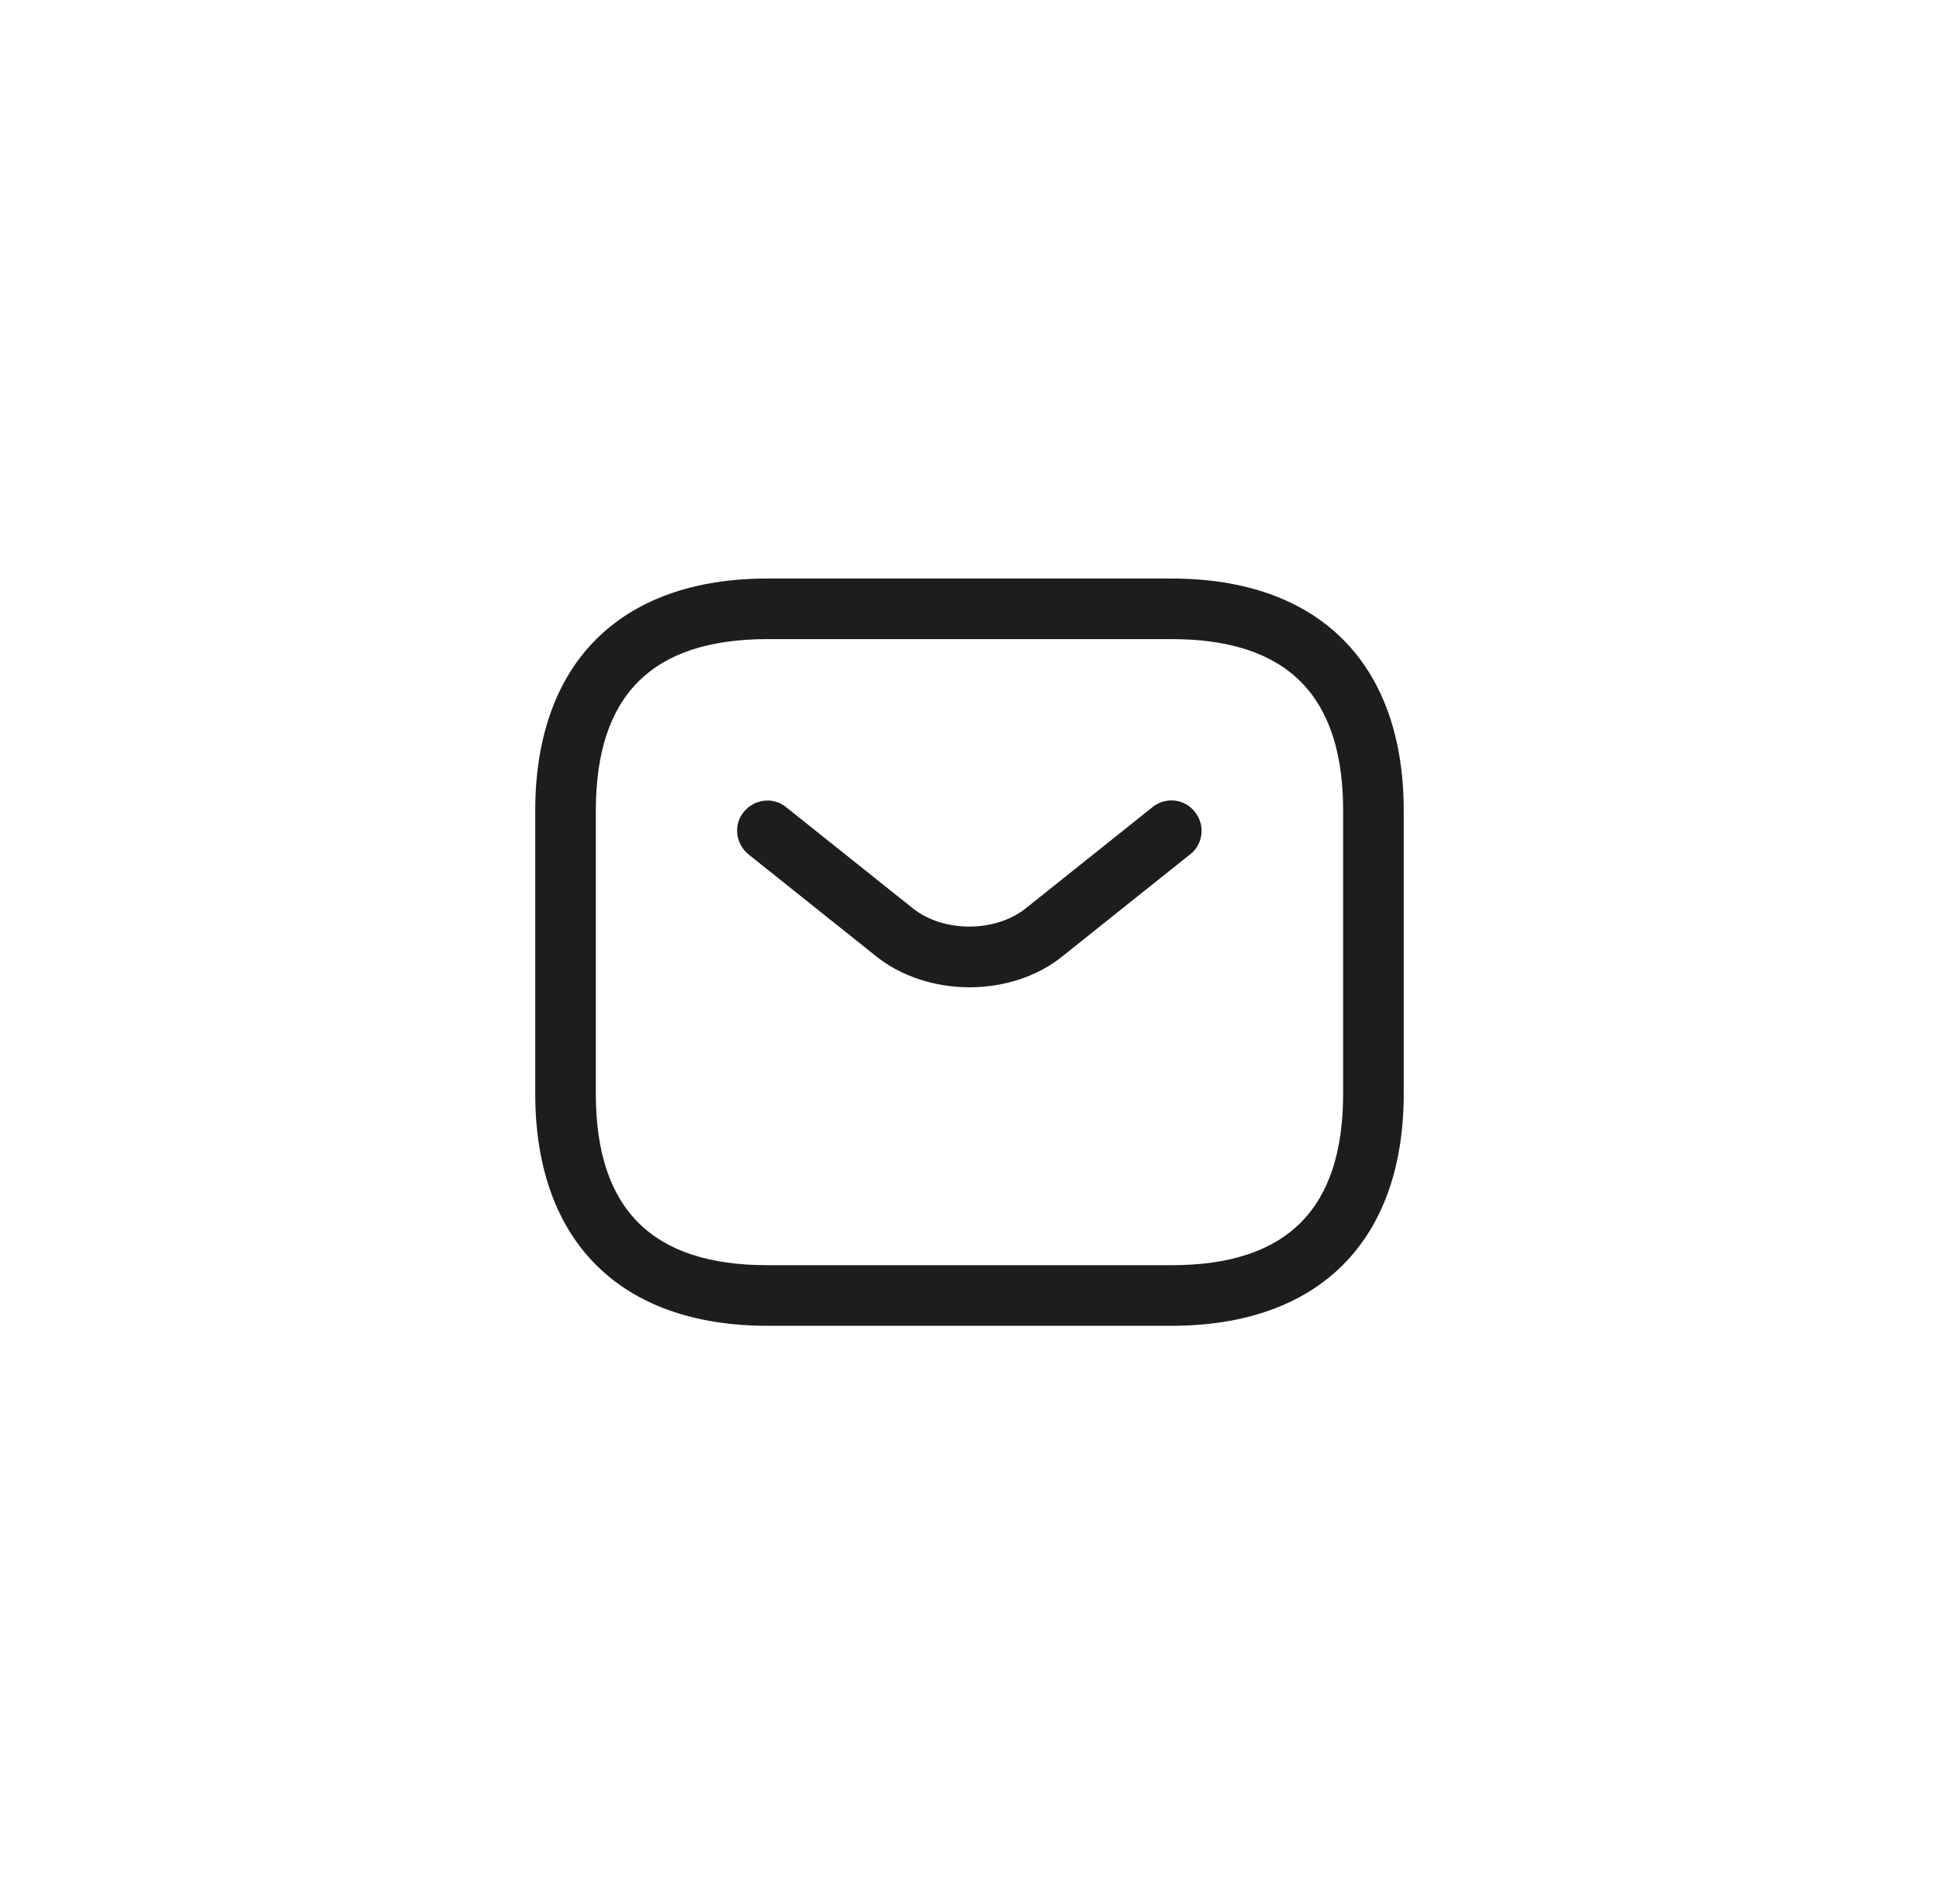 <svg width="56" height="55" viewBox="0 0 56 55" fill="none" xmlns="http://www.w3.org/2000/svg">
<path d="M33.833 38.292H22.166C17.908 38.292 15.458 35.842 15.458 31.584V23.417C15.458 19.159 17.908 16.709 22.166 16.709H33.833C38.091 16.709 40.541 19.159 40.541 23.417V31.584C40.541 35.842 38.091 38.292 33.833 38.292ZM22.166 18.459C18.83 18.459 17.208 20.08 17.208 23.417V31.584C17.208 34.92 18.83 36.542 22.166 36.542H33.833C37.17 36.542 38.791 34.92 38.791 31.584V23.417C38.791 20.08 37.17 18.459 33.833 18.459H22.166Z" fill="#1D1D1B"/>
<path d="M28 28.515C27.02 28.515 26.028 28.212 25.27 27.593L21.618 24.677C21.245 24.373 21.175 23.825 21.478 23.452C21.781 23.078 22.33 23.008 22.703 23.312L26.355 26.228C27.241 26.94 28.746 26.94 29.633 26.228L33.285 23.312C33.658 23.008 34.218 23.067 34.51 23.452C34.813 23.825 34.755 24.385 34.37 24.677L30.718 27.593C29.971 28.212 28.98 28.515 28 28.515Z" fill="#1D1D1B"/>

</svg>
